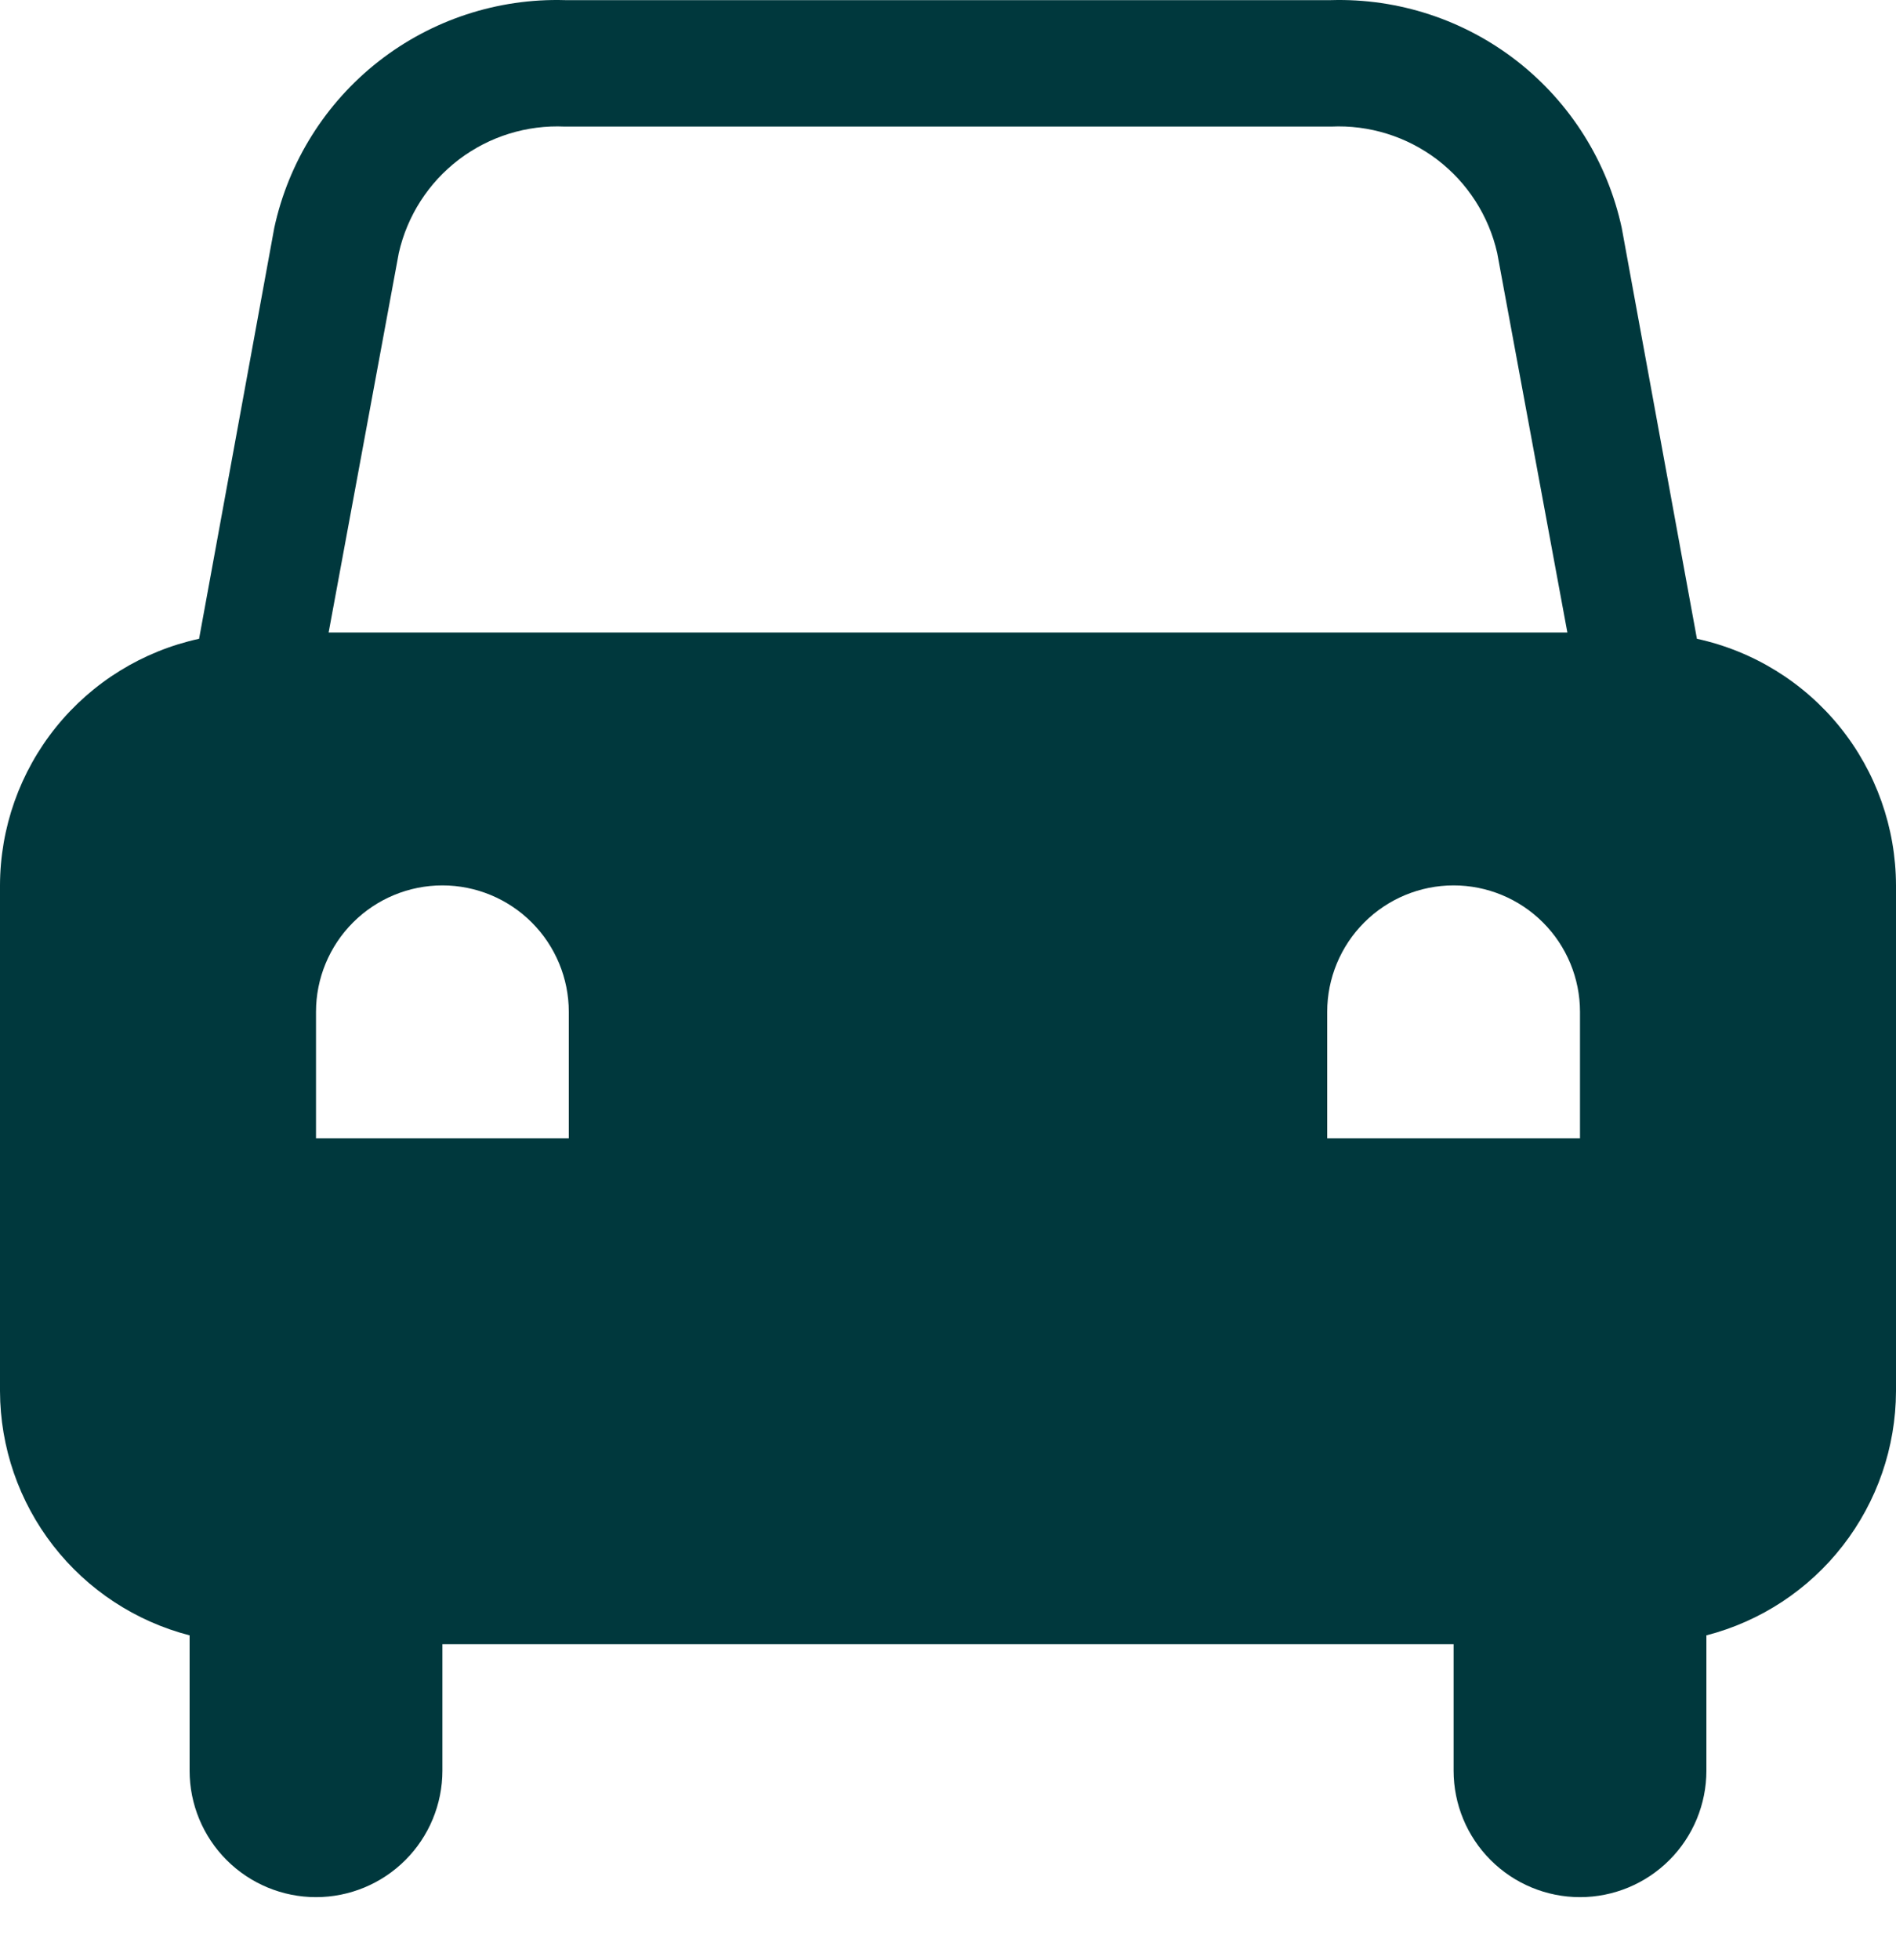 <svg viewBox="0 0 30 31" fill="none" xmlns="http://www.w3.org/2000/svg"><path d="M26.85 10.102L25.66 3.602C25.434 2.559 24.85 1.629 24.01 0.971C23.17 0.314 22.126 -0.029 21.06 0.002H8.94C7.874 -0.029 6.83 0.314 5.99 0.971C5.15 1.629 4.566 2.559 4.34 3.602L3.15 10.102C2.259 10.296 1.461 10.788 0.888 11.497C0.315 12.207 0.002 13.09 0 14.002V22.002C0.003 22.887 0.299 23.745 0.842 24.444C1.385 25.142 2.144 25.641 3 25.862V28.002C3 28.532 3.211 29.041 3.586 29.416C3.961 29.791 4.47 30.002 5 30.002C5.53 30.002 6.039 29.791 6.414 29.416C6.789 29.041 7 28.532 7 28.002V26.002H23V28.002C23 28.532 23.211 29.041 23.586 29.416C23.961 29.791 24.47 30.002 25 30.002C25.53 30.002 26.039 29.791 26.414 29.416C26.789 29.041 27 28.532 27 28.002V25.862C27.857 25.641 28.616 25.142 29.158 24.444C29.701 23.745 29.997 22.887 30 22.002V14.002C29.998 13.09 29.685 12.207 29.112 11.497C28.539 10.788 27.741 10.296 26.85 10.102ZM6.31 4.002C6.443 3.413 6.78 2.889 7.261 2.523C7.742 2.158 8.336 1.973 8.94 2.002H21.06C21.663 1.973 22.258 2.158 22.739 2.523C23.22 2.889 23.557 3.413 23.69 4.002L24.8 10.002H5.2L6.31 4.002ZM9 18.002H5V16.002C5 15.472 5.211 14.963 5.586 14.588C5.961 14.213 6.47 14.002 7 14.002C7.53 14.002 8.039 14.213 8.414 14.588C8.789 14.963 9 15.472 9 16.002V18.002ZM25 18.002H21V16.002C21 15.472 21.211 14.963 21.586 14.588C21.961 14.213 22.47 14.002 23 14.002C23.53 14.002 24.039 14.213 24.414 14.588C24.789 14.963 25 15.472 25 16.002V18.002Z" fill="#00383D"/></svg>